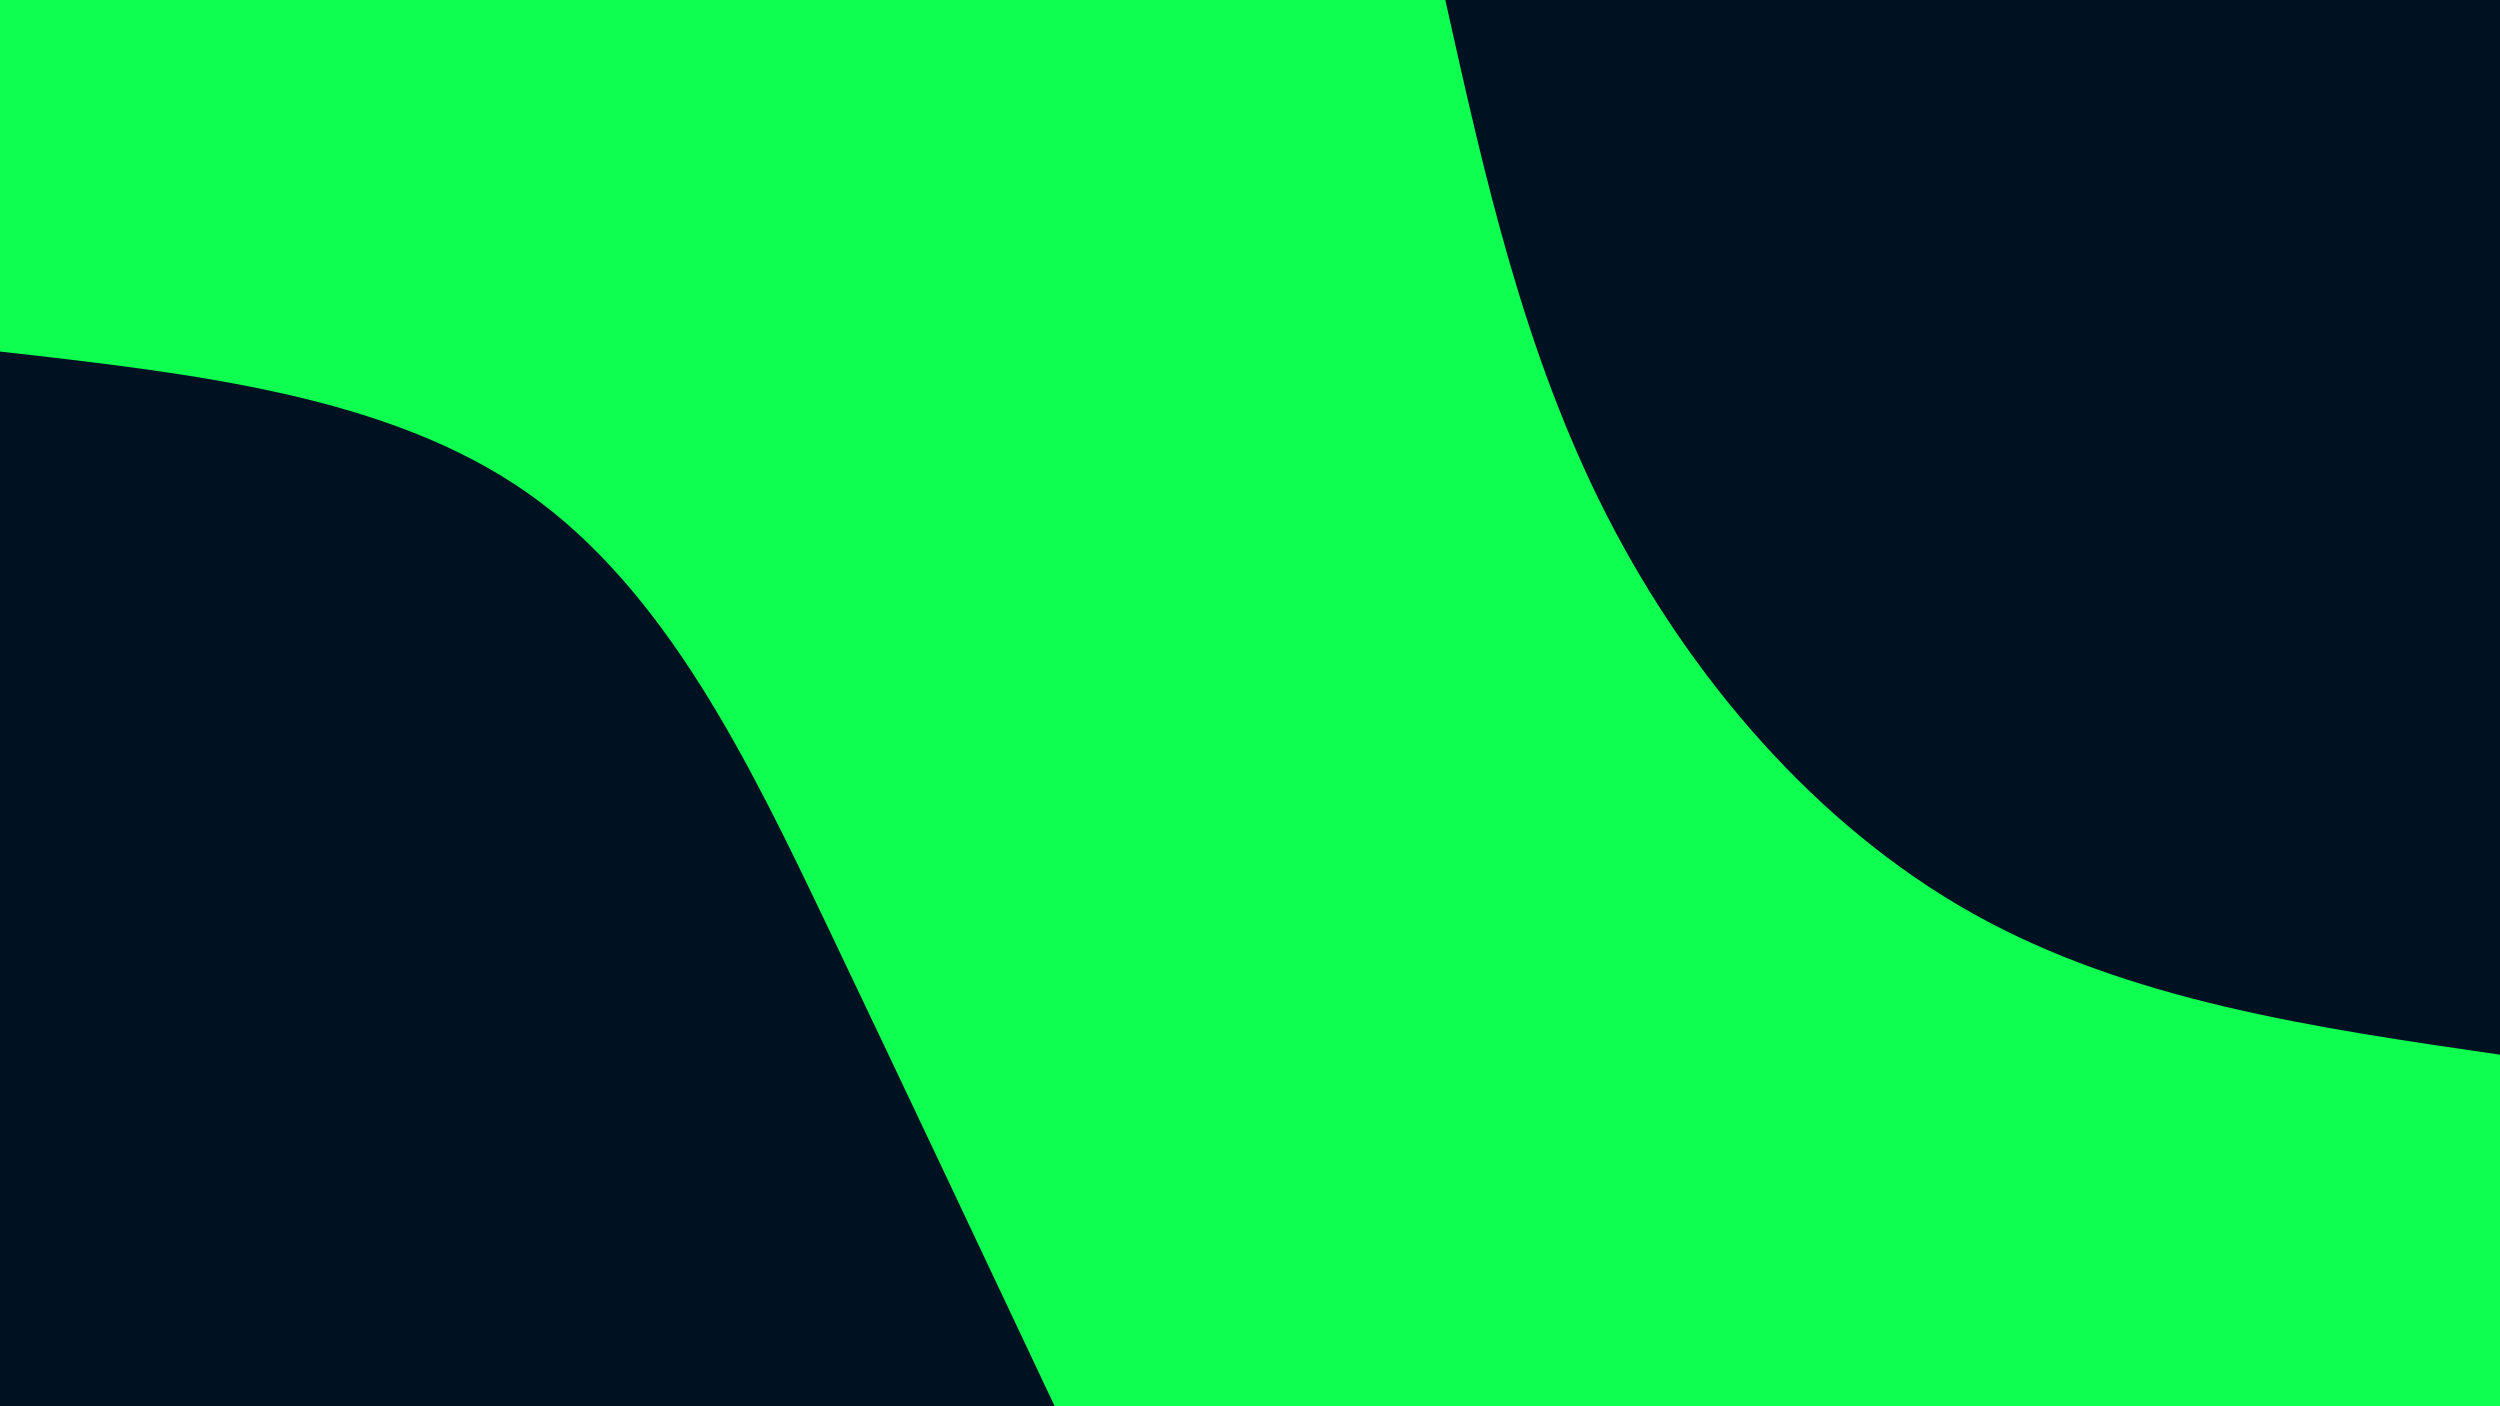 <svg id="visual" viewBox="0 0 3840 2160" width="3840" height="2160" xmlns="http://www.w3.org/2000/svg" xmlns:xlink="http://www.w3.org/1999/xlink" version="1.1"><rect x="0" y="0" width="3840" height="2160" fill="#0FFF50"></rect><defs><linearGradient id="grad1_0" x1="43.8%" y1="0%" x2="100%" y2="100%"><stop offset="14.444%" stop-color="#0fff50" stop-opacity="1"></stop><stop offset="85.556%" stop-color="#0fff50" stop-opacity="1"></stop></linearGradient></defs><defs><linearGradient id="grad2_0" x1="0%" y1="0%" x2="56.3%" y2="100%"><stop offset="14.444%" stop-color="#0fff50" stop-opacity="1"></stop><stop offset="85.556%" stop-color="#0fff50" stop-opacity="1"></stop></linearGradient></defs><g transform="translate(3840, 0)"><path d="M0 1620C-285.1 1578.6 -570.2 1537.3 -810 1403C-1049.8 1268.6 -1244.3 1041.3 -1371.8 792C-1499.2 542.7 -1559.6 271.3 -1620 0L0 0Z" fill="#001122"></path></g><g transform="translate(0, 2160)"><path d="M0 -1620C298.4 -1586.3 596.7 -1552.6 810 -1403C1023.3 -1253.3 1151.4 -987.7 1272.2 -734.5C1393 -481.3 1506.5 -240.7 1620 0L0 0Z" fill="#001122"></path></g></svg>